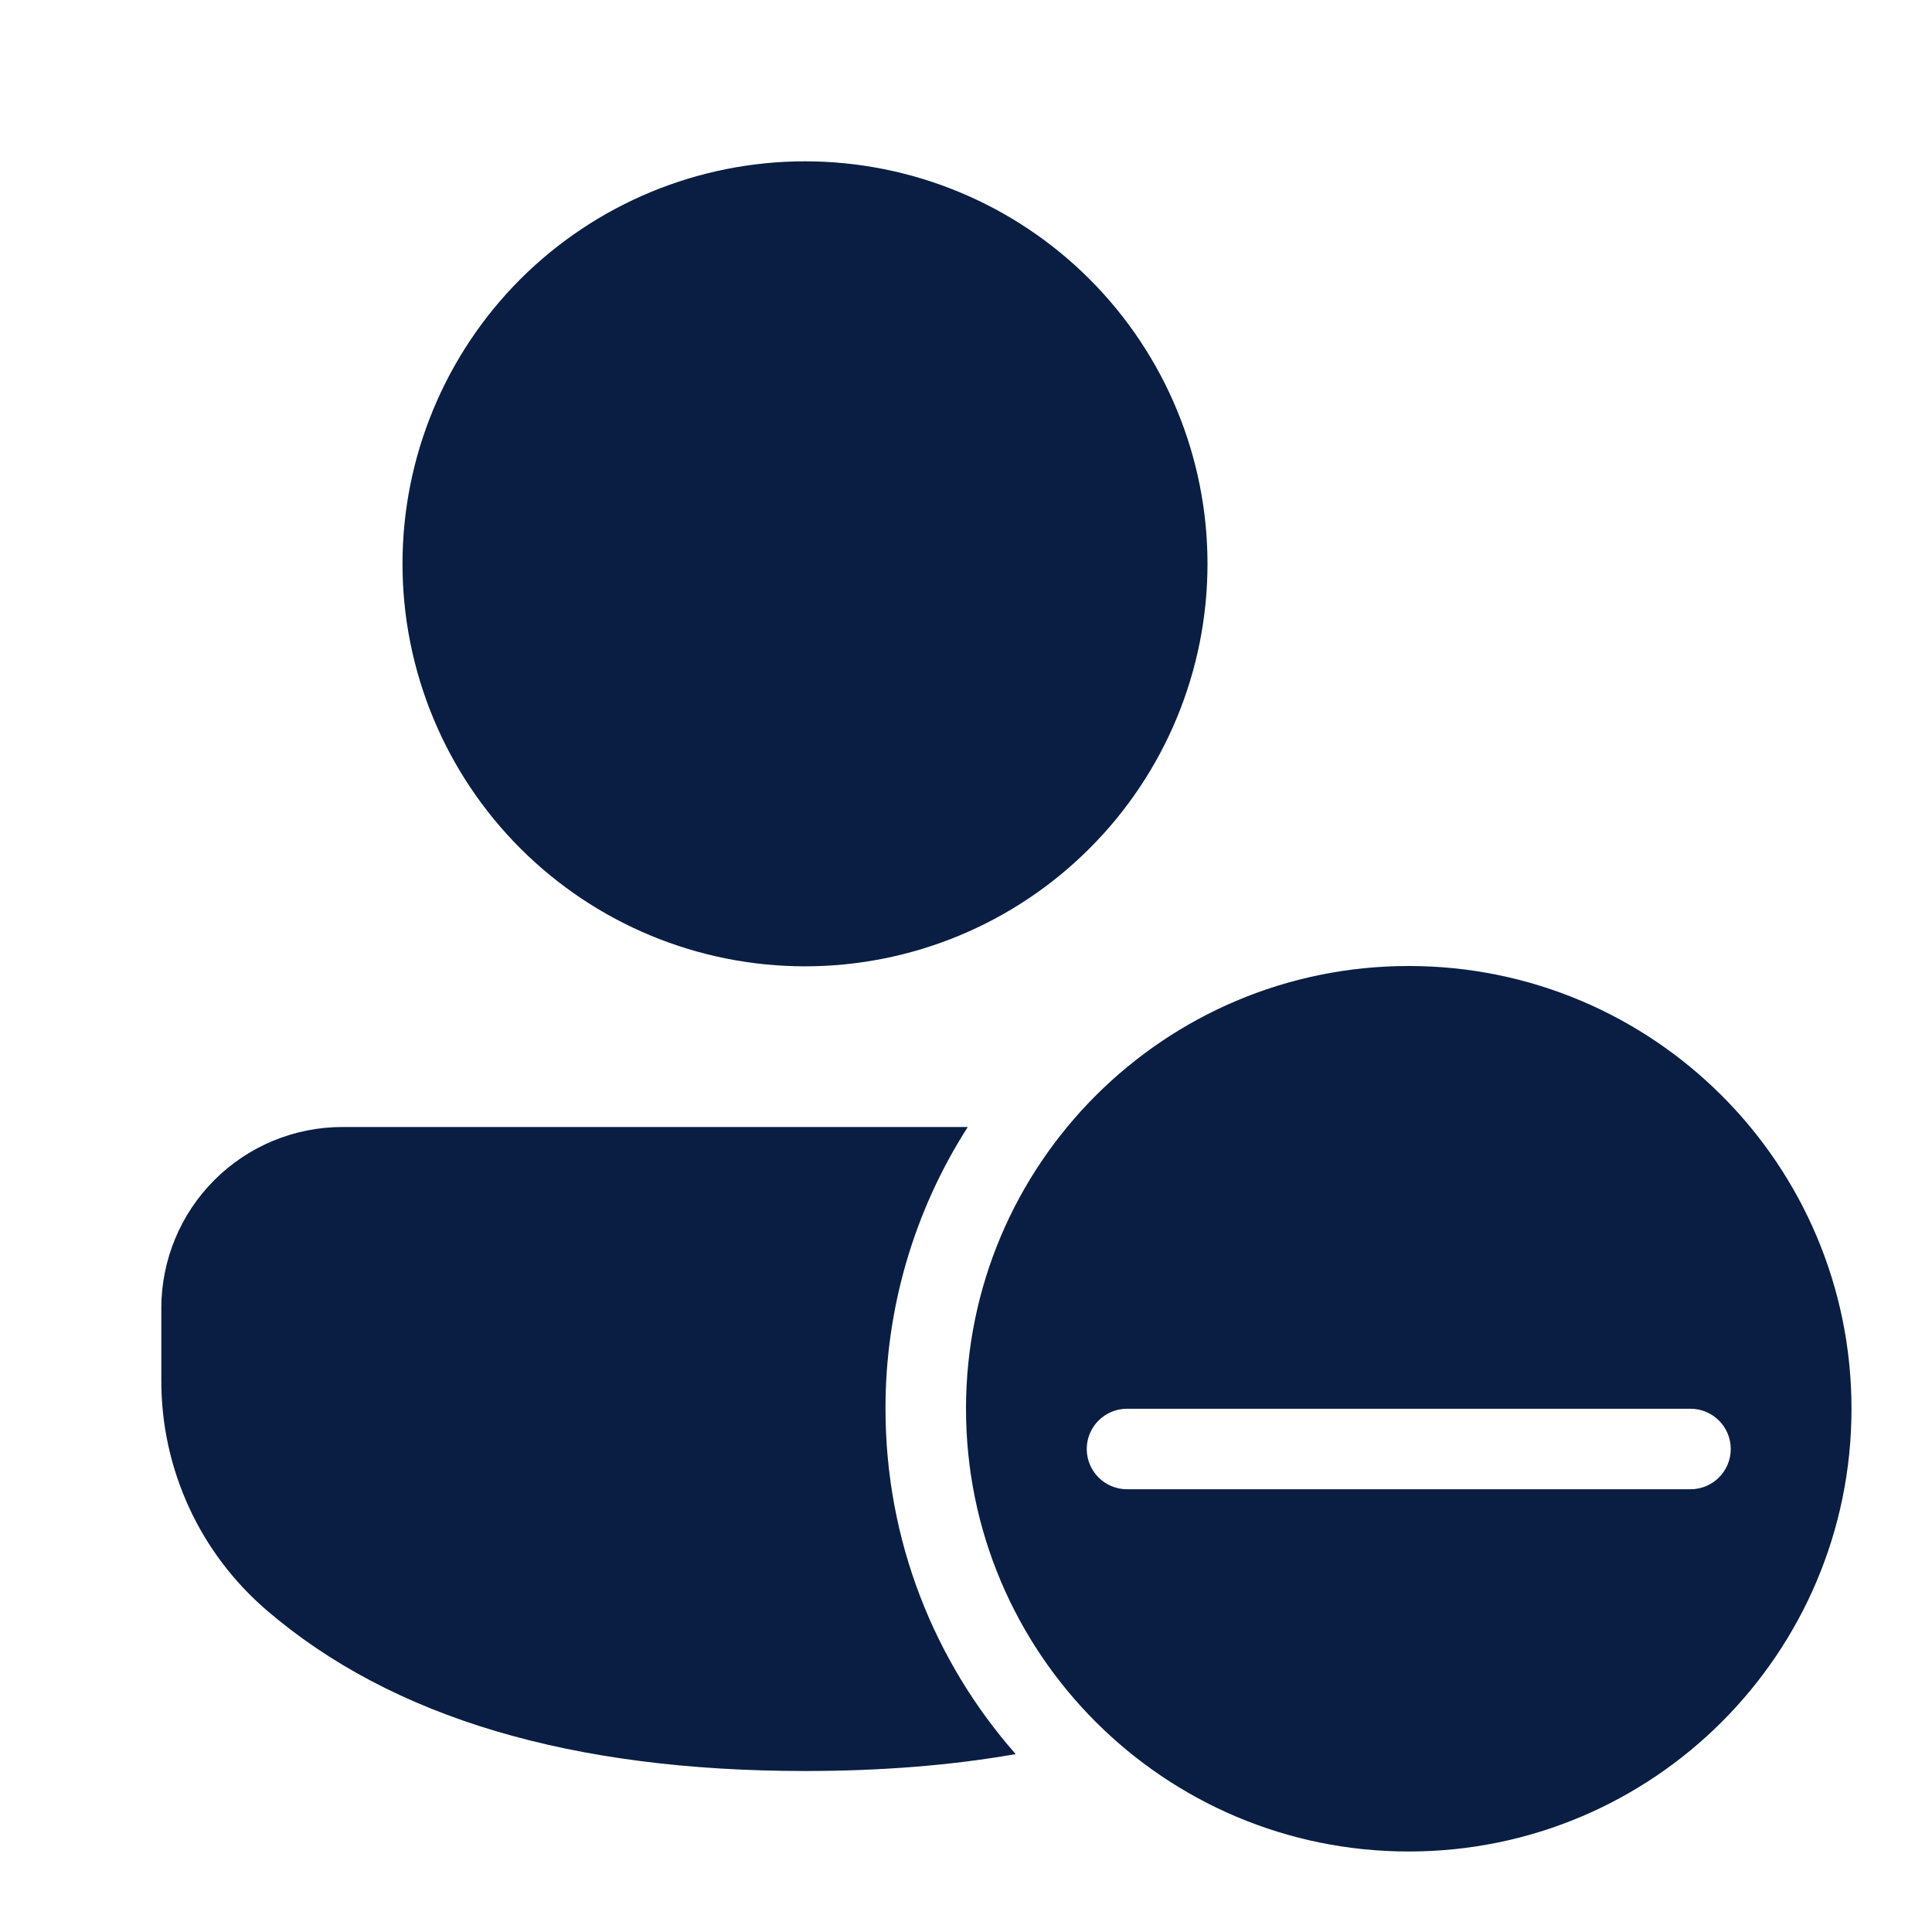 <svg width="24" height="24" viewBox="0 0 24 24" fill="none" xmlns="http://www.w3.org/2000/svg">
<path d="M12.022 14C11.353 15.044 10.998 16.259 11 17.5C11 19.144 11.61 20.645 12.617 21.79C11.815 21.931 10.942 22 10 22C7.11 22 4.872 21.344 3.309 20C2.9 19.648 2.571 19.212 2.346 18.721C2.121 18.23 2.004 17.697 2.004 17.157V16.25C2.004 15.653 2.241 15.081 2.663 14.659C3.085 14.237 3.657 14 4.254 14H12.022ZM10 2.004C11.326 2.004 12.598 2.531 13.535 3.468C14.473 4.406 15 5.678 15 7.004C15 8.33 14.473 9.602 13.535 10.539C12.598 11.477 11.326 12.004 10 12.004C8.674 12.004 7.402 11.477 6.464 10.539C5.527 9.602 5 8.33 5 7.004C5 5.678 5.527 4.406 6.464 3.468C7.402 2.531 8.674 2.004 10 2.004Z" fill="#091E42"/>
<path fill-rule="evenodd" clip-rule="evenodd" d="M17.5 23C20.538 23 23 20.538 23 17.5C23 14.462 20.538 12 17.5 12C14.462 12 12 14.462 12 17.5C12 20.538 14.462 23 17.5 23ZM14 17.5C13.724 17.5 13.5 17.724 13.5 18C13.5 18.276 13.724 18.5 14 18.5H21C21.276 18.5 21.5 18.276 21.5 18C21.5 17.724 21.276 17.5 21 17.5H14Z" fill="#091E42"/>
</svg>
